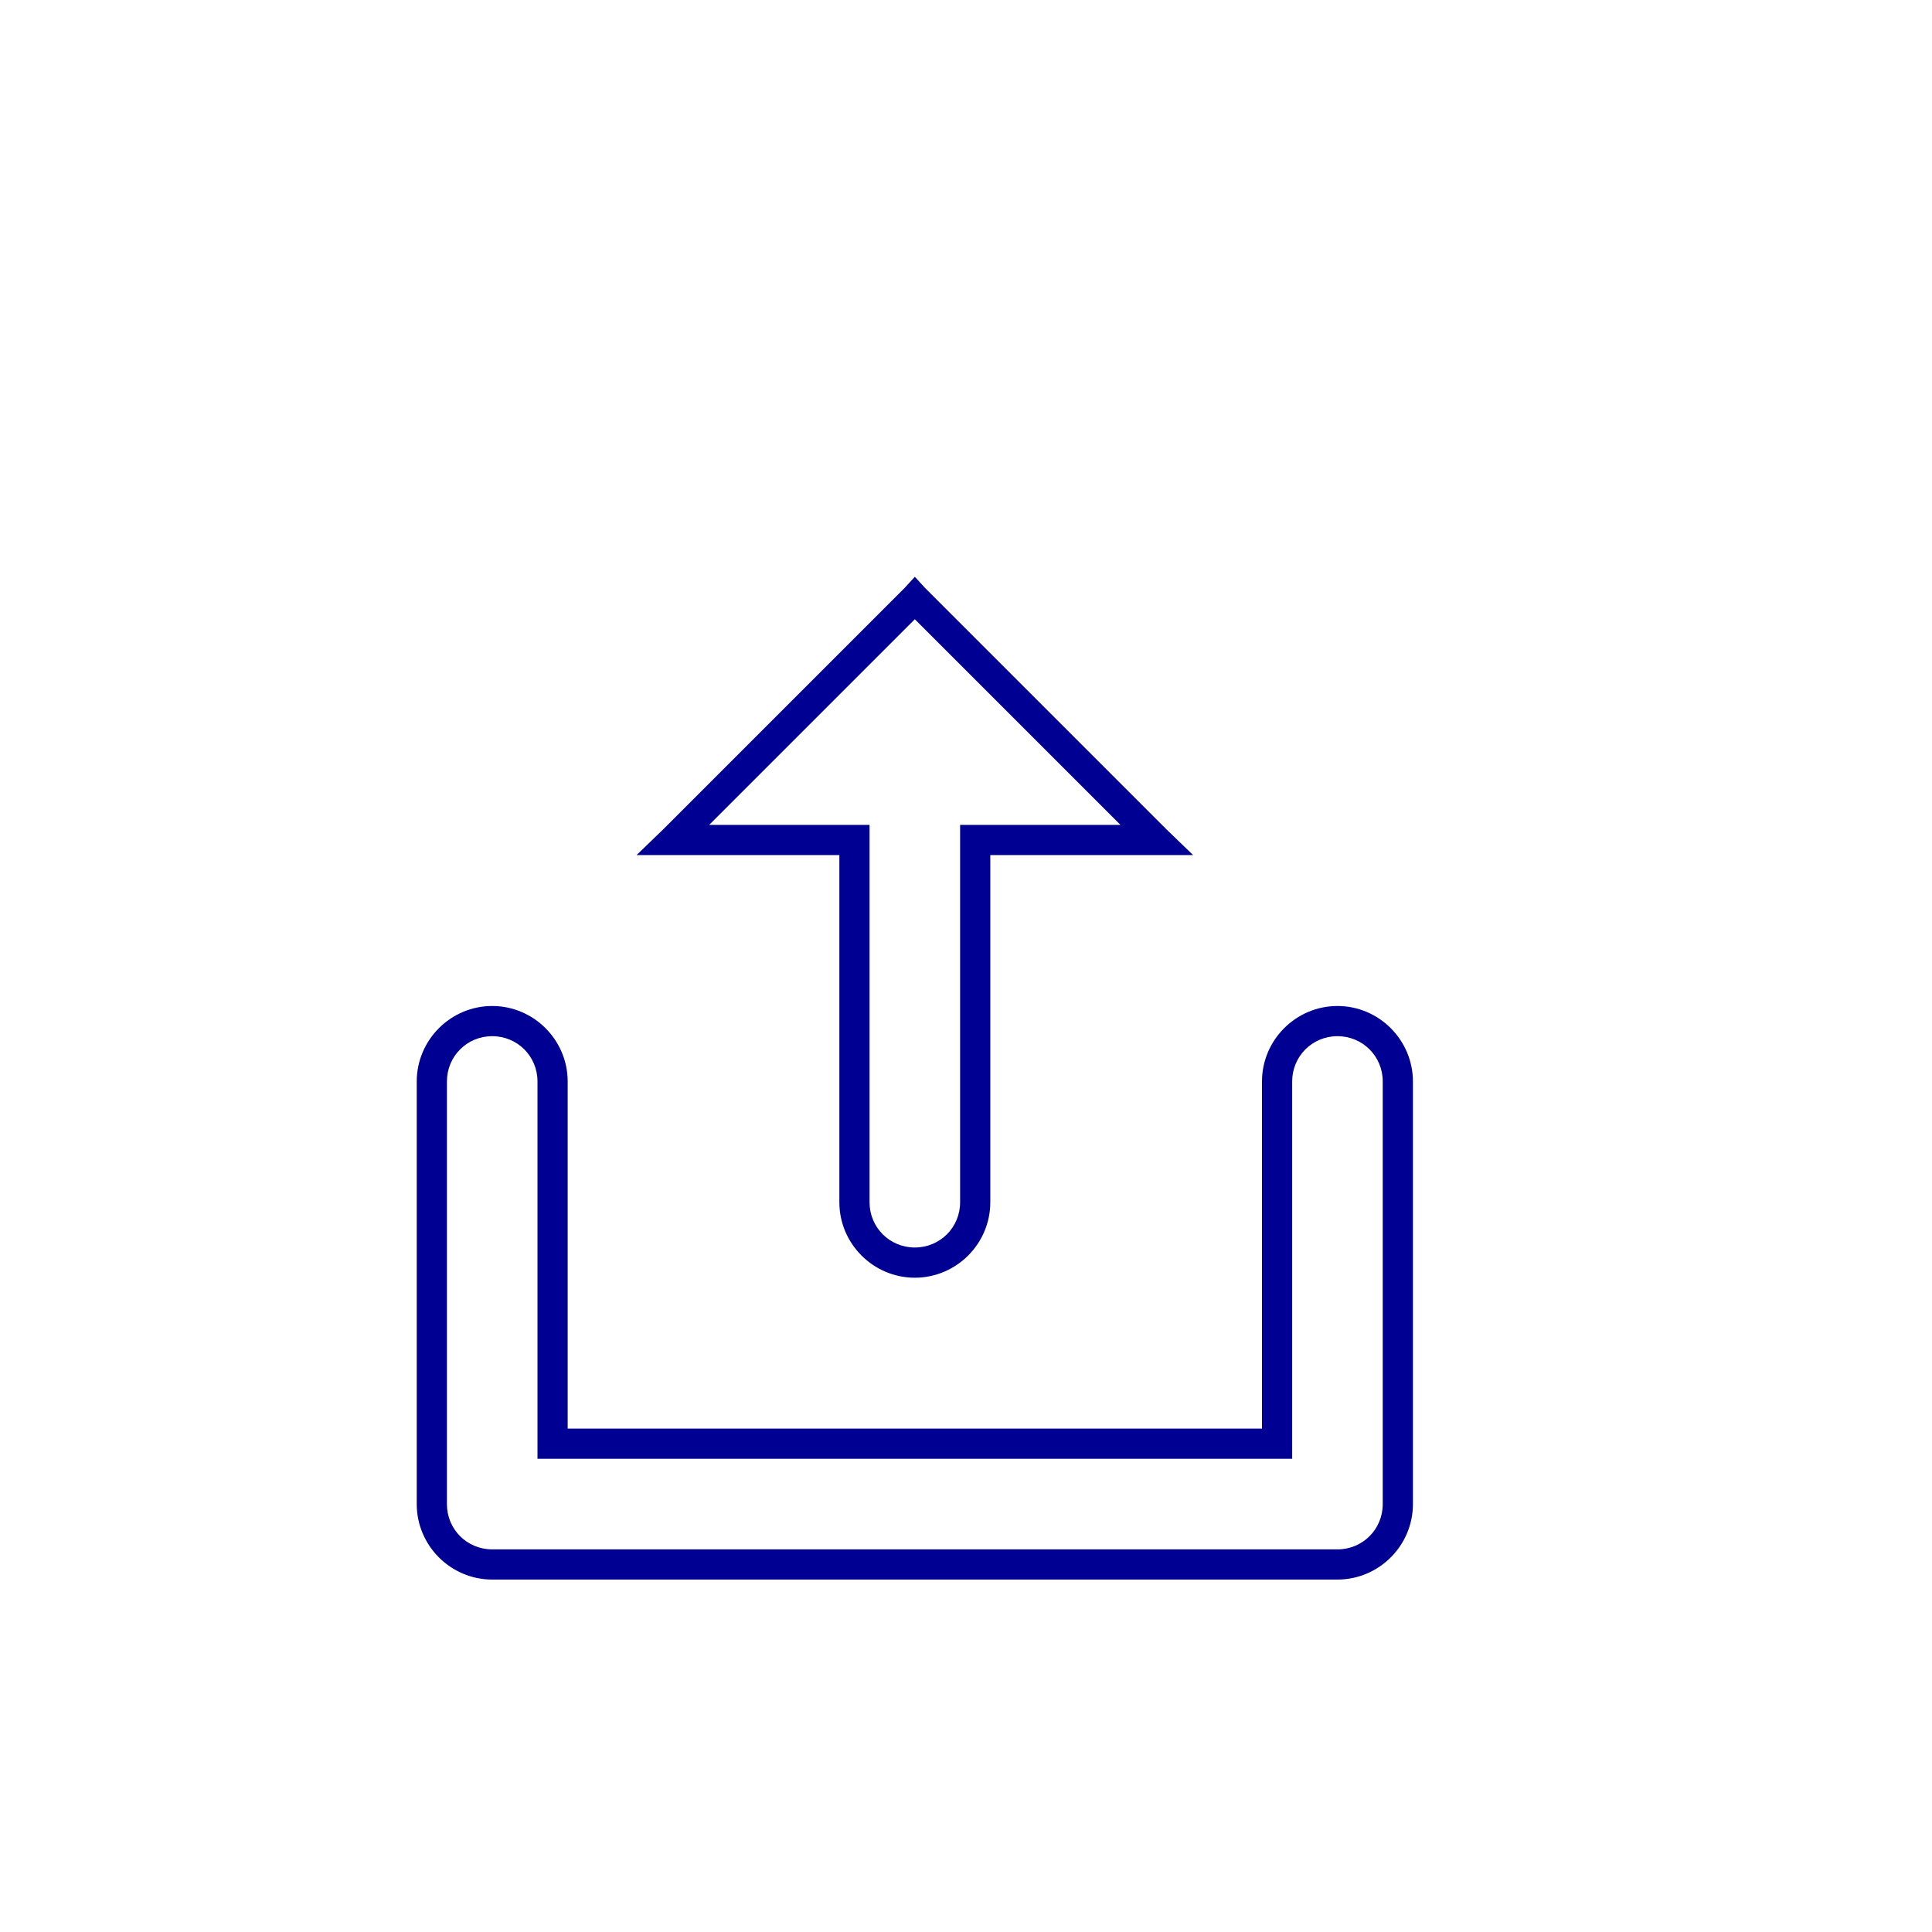 <?xml version="1.0" encoding="UTF-8" standalone="no"?>
<!-- Created with Inkscape (http://www.inkscape.org/) -->

<svg
   xmlns:dc="http://purl.org/dc/elements/1.1/"
   xmlns:cc="http://creativecommons.org/ns#"
   xmlns:rdf="http://www.w3.org/1999/02/22-rdf-syntax-ns#"
   xmlns:svg="http://www.w3.org/2000/svg"
   xmlns="http://www.w3.org/2000/svg"
   xmlns:sodipodi="http://sodipodi.sourceforge.net/DTD/sodipodi-0.dtd"
   xmlns:inkscape="http://www.inkscape.org/namespaces/inkscape"
   width="64"
   height="64"
   id="svg6288"
   version="1.1"
   inkscape:version="0.48.5 r10040"
   sodipodi:docname="scanner.svg">
  <title
     id="title3017">Open</title>
  <defs
     id="defs6290" />
  <sodipodi:namedview
     id="base"
     pagecolor="#ffffff"
     bordercolor="#666666"
     borderopacity="1.0"
     inkscape:pageopacity="0.0"
     inkscape:pageshadow="2"
     inkscape:zoom="0.98994949"
     inkscape:cx="-457.06972"
     inkscape:cy="130.54731"
     inkscape:document-units="px"
     inkscape:current-layer="layer1"
     showgrid="false"
     inkscape:window-width="1920"
     inkscape:window-height="1138"
     inkscape:window-x="-8"
     inkscape:window-y="-8"
     inkscape:window-maximized="1" />
  <g
     inkscape:label="Layer 1"
     inkscape:groupmode="layer"
     id="layer1"
     transform="translate(0,-988.362)">
    <path
       style="font-size:medium;font-style:normal;font-variant:normal;font-weight:normal;font-stretch:normal;text-indent:0;text-align:start;text-decoration:none;line-height:normal;letter-spacing:normal;word-spacing:normal;text-transform:none;direction:ltr;block-progression:tb;writing-mode:lr-tb;text-anchor:start;baseline-shift:baseline;color:#000000;fill:#000092;fill-opacity:1;fill-rule:nonzero;stroke:none;stroke-width:1;marker:none;visibility:visible;display:inline;overflow:visible;enable-background:accumulate;font-family:Sans;-inkscape-font-specification:Sans"
       d="m 30.305,1007.469 -0.344,0.375 -8,8 -0.875,0.844 1.219,0 5.5,0 0,11.5 c 0,1.375 1.125,2.5 2.5,2.5 1.375,0 2.5,-1.125 2.5,-2.5 l 0,-11.5 5.5,0 1.219,0 -0.875,-0.844 -8,-8 -0.344,-0.375 z m 0,1.406 6.812,6.812 -4.812,0 -0.5,0 0,0.5 0,12 c 0,0.835 -0.665,1.5 -1.5,1.5 -0.835,0 -1.5,-0.665 -1.5,-1.5 l 0,-12 0,-0.5 -0.5,0 -4.812,0 6.812,-6.812 z m -14,12.812 c -1.376,0 -2.5,1.126 -2.5,2.5 l 0,14 c 0,1.375 1.124,2.5 2.5,2.5 l 28,0 c 1.375,0 2.5,-1.125 2.5,-2.5 l 0,-14 c 0,-1.374 -1.125,-2.5 -2.5,-2.5 -1.375,0 -2.5,1.126 -2.5,2.5 l 0,11.5 -23,0 0,-11.5 c 0,-1.374 -1.124,-2.5 -2.5,-2.5 z m 0,1 c 0.836,0 1.5,0.666 1.5,1.5 l 0,12 0,0.5 0.5,0 24,0 0.5,0 0,-0.5 0,-12 c 0,-0.834 0.665,-1.5 1.5,-1.5 0.835,0 1.5,0.666 1.5,1.5 l 0,14 c 0,0.835 -0.665,1.5 -1.5,1.5 l -28,0 c -0.836,0 -1.5,-0.665 -1.5,-1.5 l 0,-14 c 0,-0.834 0.664,-1.5 1.5,-1.5 z"
       id="path5367"
       inkscape:connector-curvature="0" />
  </g>
</svg>
